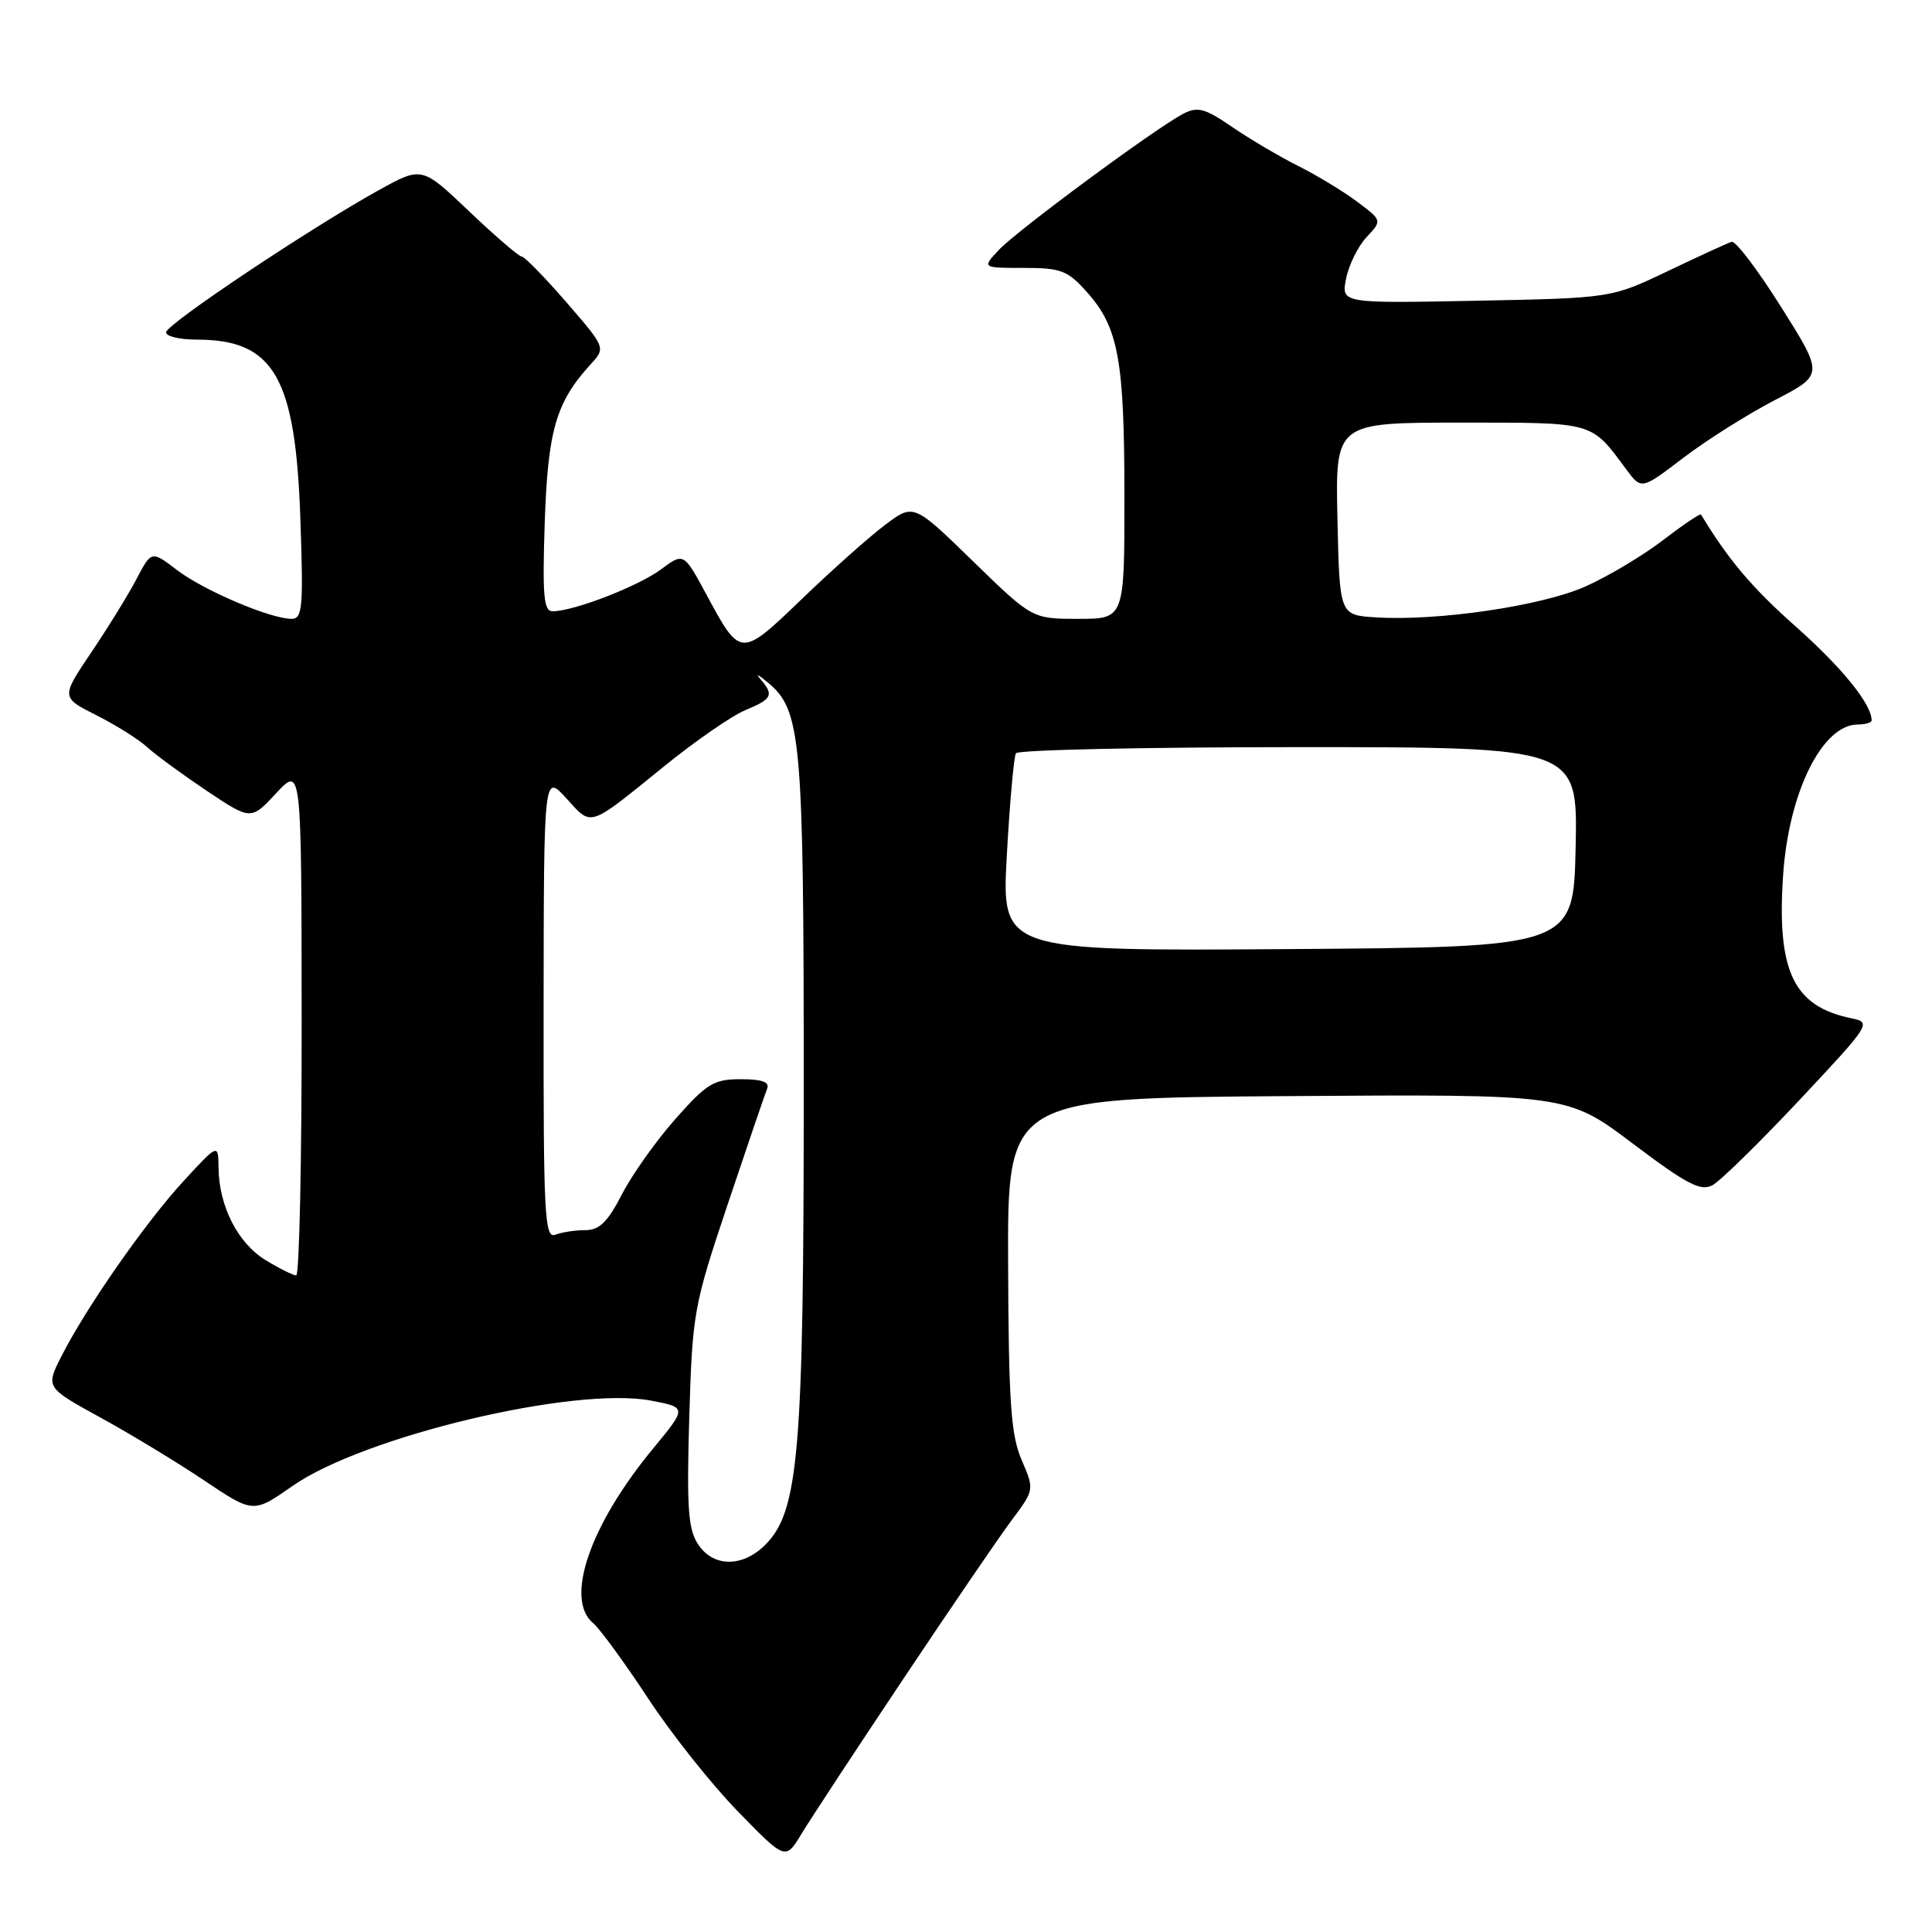 <?xml version="1.0" encoding="UTF-8" standalone="no"?>
<!DOCTYPE svg PUBLIC "-//W3C//DTD SVG 1.1//EN" "http://www.w3.org/Graphics/SVG/1.1/DTD/svg11.dtd" >
<svg xmlns="http://www.w3.org/2000/svg" xmlns:xlink="http://www.w3.org/1999/xlink" version="1.1" viewBox="0 0 256 256">
 <g >
 <path fill="currentColor"
d=" M 119.67 222.50 C 125.91 213.15 132.38 203.68 134.04 201.45 C 137.07 197.40 137.07 197.40 135.37 193.45 C 133.95 190.15 133.65 185.86 133.58 167.50 C 133.50 145.50 133.50 145.50 170.58 145.24 C 207.66 144.98 207.66 144.98 216.34 151.52 C 223.51 156.93 225.34 157.89 226.91 157.05 C 227.95 156.49 233.13 151.41 238.43 145.77 C 247.93 135.63 248.02 135.49 245.28 134.92 C 237.63 133.34 235.42 128.68 236.27 115.98 C 237.01 104.97 241.46 96.00 246.17 96.00 C 247.18 96.00 248.00 95.75 248.00 95.45 C 248.00 93.31 244.13 88.52 238.00 83.07 C 232.13 77.86 229.06 74.23 225.39 68.18 C 225.28 68.01 223.01 69.54 220.35 71.58 C 217.68 73.63 213.05 76.39 210.06 77.72 C 204.26 80.30 190.44 82.33 182.25 81.80 C 177.50 81.50 177.50 81.50 177.22 68.75 C 176.94 56.00 176.94 56.00 193.47 56.00 C 211.41 56.00 210.75 55.81 215.50 62.21 C 217.50 64.90 217.50 64.90 223.07 60.65 C 226.13 58.32 231.57 54.89 235.15 53.03 C 241.66 49.66 241.66 49.66 236.02 40.70 C 232.93 35.78 229.97 31.88 229.45 32.04 C 228.93 32.20 225.12 33.95 221.00 35.92 C 213.50 39.50 213.50 39.50 195.61 39.85 C 177.71 40.20 177.71 40.20 178.37 36.90 C 178.73 35.08 179.96 32.61 181.09 31.41 C 183.15 29.21 183.15 29.21 179.82 26.72 C 178.00 25.35 174.47 23.22 172.00 21.98 C 169.53 20.74 165.59 18.42 163.26 16.82 C 159.62 14.33 158.70 14.08 156.76 15.09 C 153.09 17.01 134.69 30.59 132.32 33.15 C 130.13 35.50 130.13 35.50 135.65 35.50 C 140.59 35.50 141.46 35.83 144.02 38.70 C 148.20 43.37 148.99 47.68 148.99 65.75 C 149.00 82.00 149.00 82.00 142.89 82.00 C 136.77 82.00 136.77 82.00 128.92 74.36 C 121.06 66.71 121.06 66.71 117.28 69.55 C 115.20 71.11 110.25 75.52 106.28 79.34 C 98.10 87.20 98.14 87.21 93.55 78.68 C 90.59 73.21 90.59 73.21 87.55 75.47 C 84.54 77.70 75.99 81.00 73.22 81.00 C 72.04 81.00 71.86 78.94 72.18 69.25 C 72.59 57.04 73.67 53.30 78.25 48.29 C 80.27 46.08 80.27 46.08 75.04 40.04 C 72.16 36.72 69.50 34.00 69.14 34.00 C 68.77 34.00 65.64 31.31 62.18 28.02 C 55.90 22.04 55.90 22.04 50.20 25.19 C 41.04 30.27 22.00 42.99 22.00 44.04 C 22.00 44.57 23.82 45.00 26.05 45.00 C 36.30 45.00 39.16 49.94 39.80 68.75 C 40.21 80.48 40.08 82.00 38.64 82.00 C 35.83 82.00 27.02 78.25 23.47 75.55 C 20.07 72.95 20.07 72.95 18.09 76.72 C 17.00 78.80 14.30 83.18 12.09 86.45 C 8.08 92.41 8.08 92.41 12.79 94.78 C 15.38 96.09 18.40 97.99 19.50 99.00 C 20.60 100.01 24.14 102.60 27.37 104.77 C 33.25 108.70 33.25 108.70 36.60 105.10 C 39.95 101.50 39.95 101.50 39.97 135.25 C 39.99 153.81 39.66 169.00 39.25 169.00 C 38.84 168.99 37.01 168.08 35.19 166.97 C 31.53 164.75 29.02 159.83 28.96 154.78 C 28.92 151.50 28.92 151.50 24.32 156.50 C 19.26 162.00 11.47 173.17 8.16 179.67 C 6.04 183.84 6.04 183.84 13.30 187.83 C 17.30 190.02 23.49 193.77 27.06 196.17 C 33.56 200.53 33.56 200.53 38.76 196.90 C 48.19 190.31 76.14 183.66 86.27 185.59 C 91.03 186.50 91.03 186.50 86.49 192.00 C 78.13 202.13 74.79 211.92 78.60 215.08 C 79.48 215.82 82.73 220.26 85.82 224.96 C 88.90 229.66 94.27 236.43 97.75 240.00 C 104.08 246.50 104.08 246.50 106.20 243.00 C 107.36 241.07 113.43 231.85 119.67 222.50 Z  M 92.48 204.60 C 91.18 202.62 90.98 199.72 91.33 187.85 C 91.75 173.93 91.90 173.08 96.45 159.50 C 99.03 151.80 101.37 144.94 101.65 144.25 C 102.01 143.37 100.97 143.00 98.16 143.00 C 94.59 143.00 93.66 143.56 89.51 148.25 C 86.95 151.14 83.76 155.64 82.41 158.25 C 80.52 161.92 79.42 163.00 77.56 163.00 C 76.24 163.00 74.45 163.27 73.58 163.61 C 72.16 164.15 72.00 161.09 72.03 133.36 C 72.06 102.50 72.06 102.50 75.05 105.79 C 78.48 109.56 77.85 109.76 88.01 101.53 C 92.14 98.18 96.97 94.84 98.76 94.10 C 102.33 92.62 102.59 92.08 100.75 89.98 C 100.06 89.19 100.51 89.40 101.75 90.44 C 106.18 94.13 106.50 97.73 106.50 144.50 C 106.50 192.51 105.84 200.25 101.40 204.70 C 98.37 207.72 94.49 207.68 92.48 204.60 Z  M 133.41 113.32 C 133.80 106.33 134.34 100.25 134.62 99.81 C 134.89 99.36 151.75 99.00 172.09 99.00 C 209.06 99.00 209.06 99.00 208.78 112.25 C 208.50 125.50 208.50 125.50 170.60 125.76 C 132.71 126.02 132.71 126.02 133.41 113.32 Z "/>
</g>
</svg>